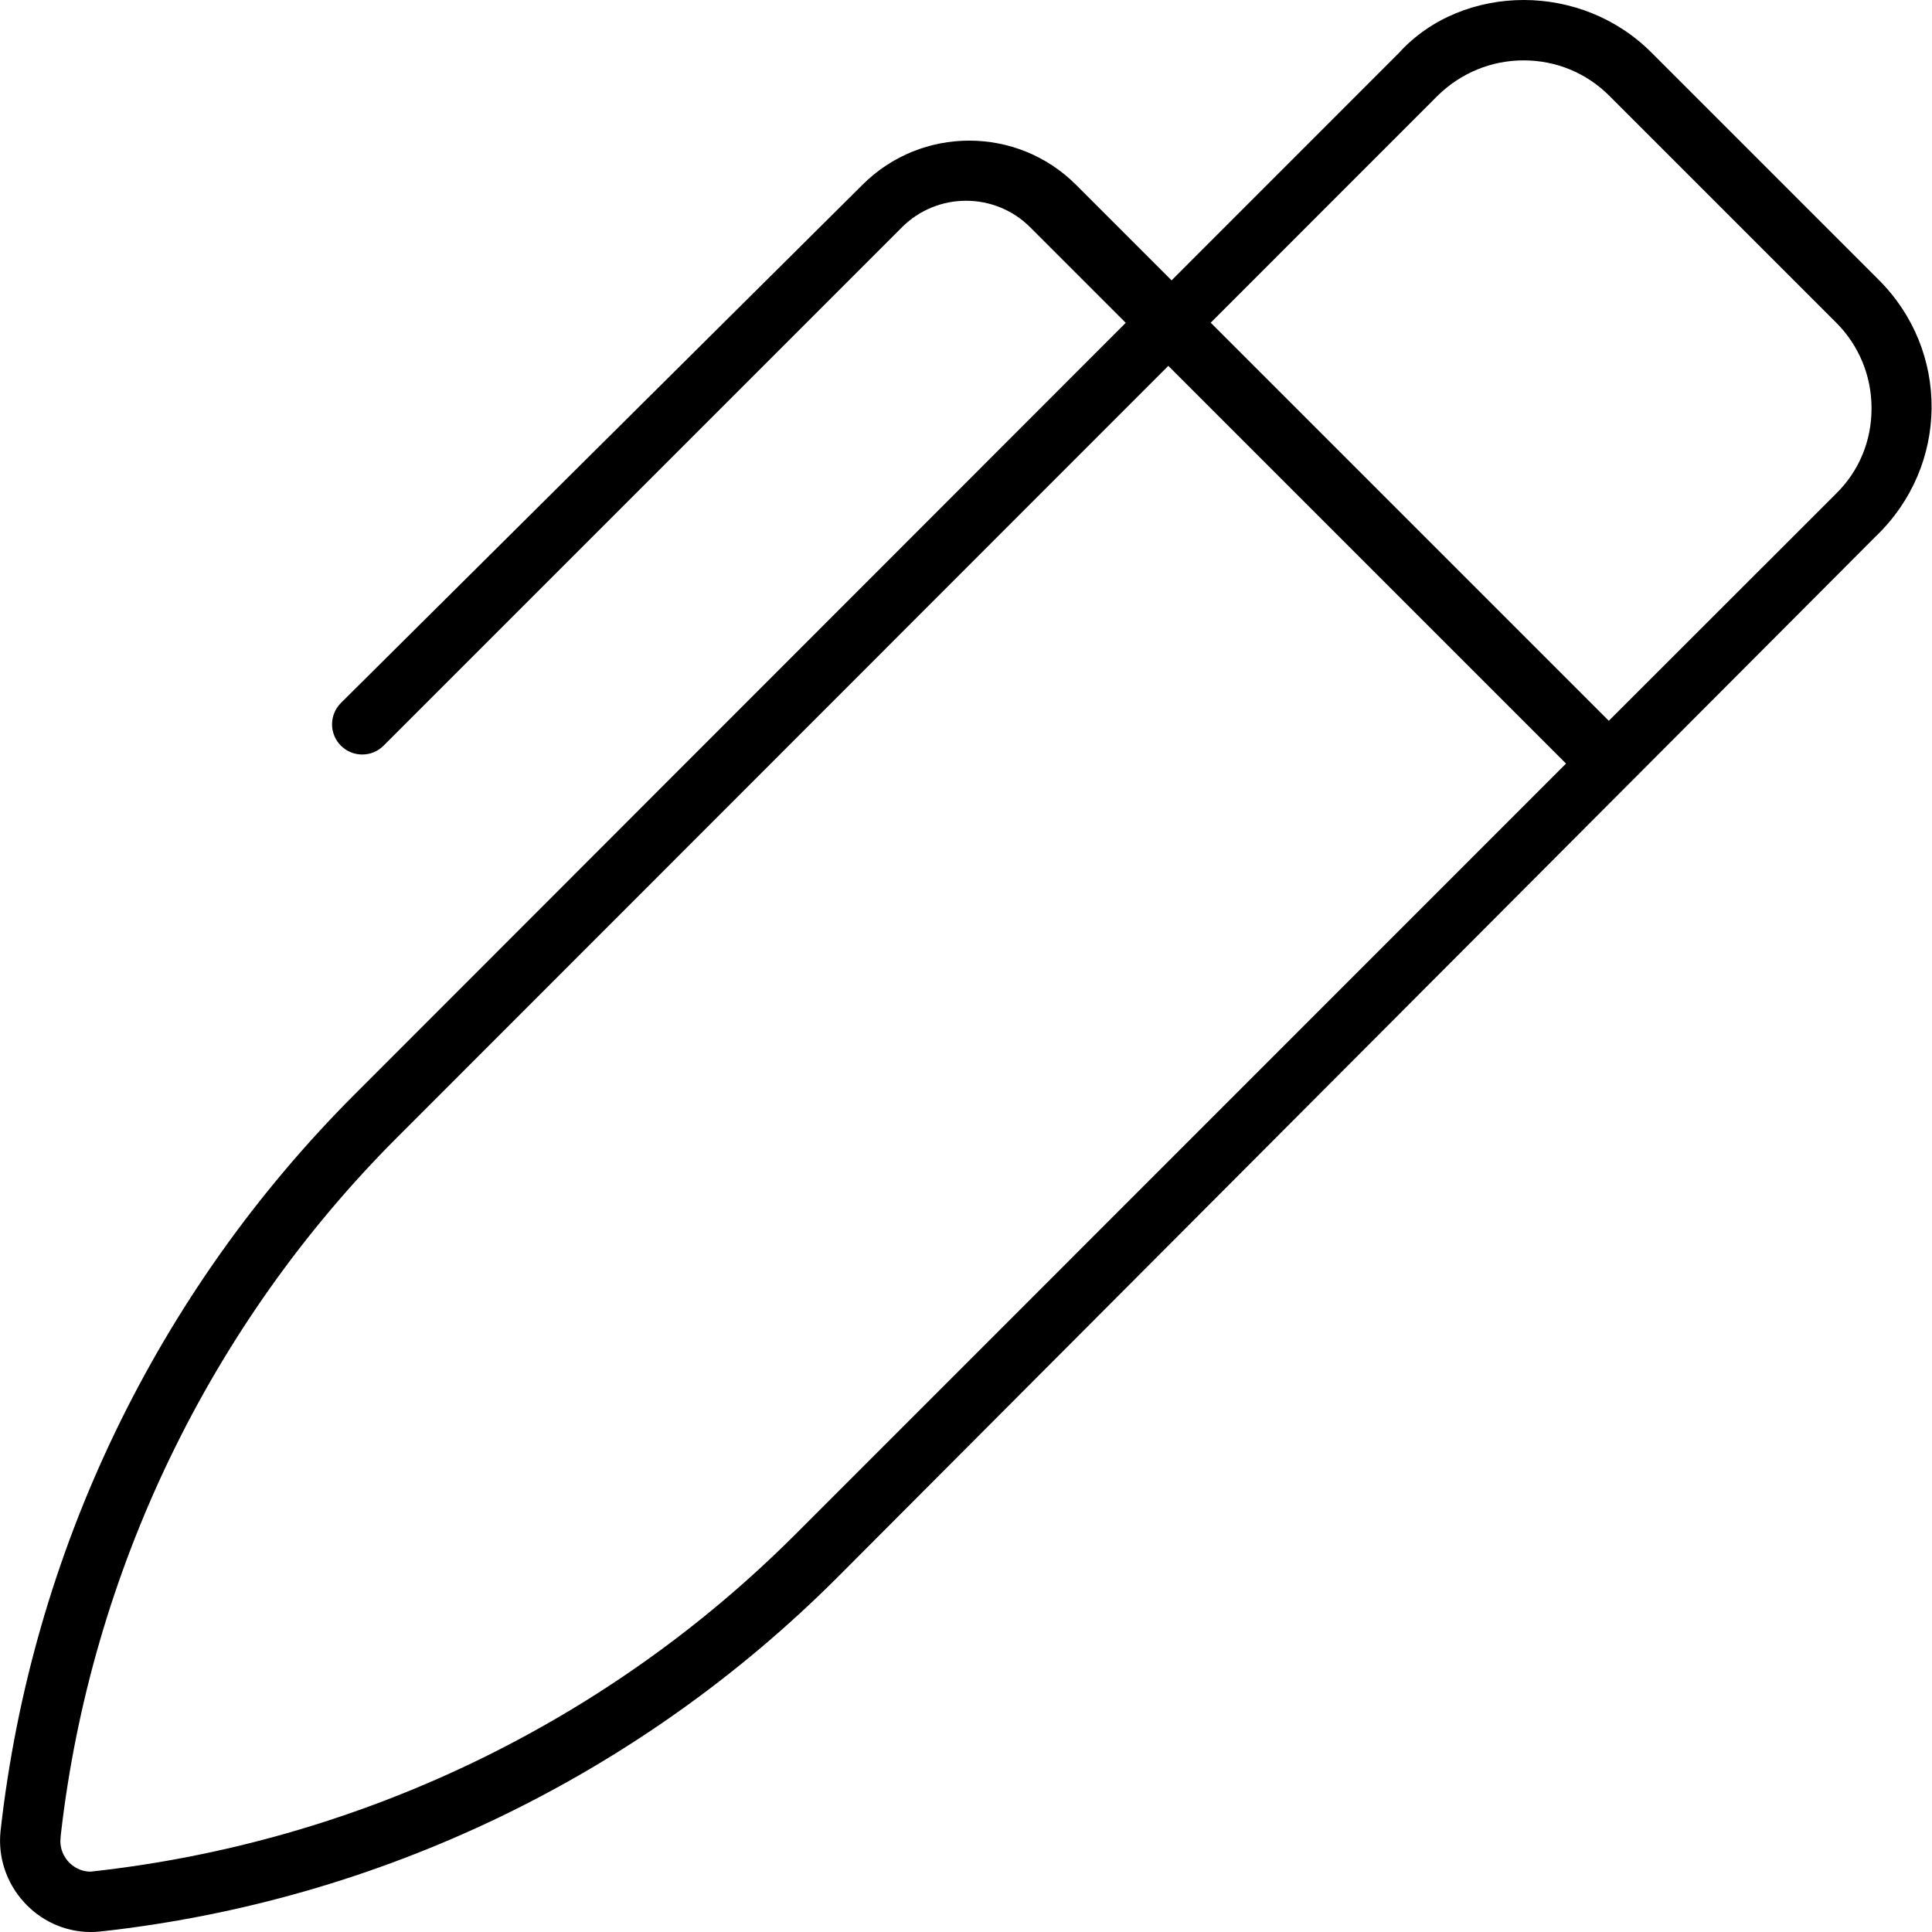 <svg xmlns="http://www.w3.org/2000/svg" viewBox="0 0 512 512"><!--! Font Awesome Pro 6.0.0-beta2 by @fontawesome - https://fontawesome.com License - https://fontawesome.com/license (Commercial License) --><path d="M497.9 74.18l-60.12-60.12C428.5 4.685 416.1 0 403.8 0s-24.62 4.685-33.1 14.06l-60.22 60.24l-25.34-25.34c-15.59-15.59-40.97-15.59-56.56 0L90.34 186.3c-3.125 3.125-3.125 8.188 0 11.31s8.188 3.125 11.31 0l137.4-137.4c9.344-9.344 24.59-9.344 33.94 0l25.34 25.34L94.01 290c-52.49 52.49-85.61 121.4-93.86 195.2C-1.386 499.5 9.953 512 24.03 512c.857 0 1.733-.042 2.608-.135c73.87-8.123 142.7-41.25 195.3-93.86l275.1-275.8C516.7 123.4 516.7 92.92 497.9 74.18zM210.7 406.7C160.8 456.6 94.81 488.3 24.04 496c-3.084 0-5.062-1.688-5.967-2.695c-.896-.996-2.35-3.133-2.02-6.244l.074-.904c7.963-69.64 39.62-135.3 89.19-184.8l204.3-204.4l105.4 105.4L210.7 406.7zM486.6 130.8l-60.25 60.22l-105.5-105.5l60.22-60.24C387.2 19.33 395.2 16 403.8 16c8.58 0 16.63 3.328 22.68 9.375l60.12 60.12c6.045 6.045 9.375 14.1 9.375 22.68C496 116.8 492.7 124.8 486.6 130.8z"/></svg>